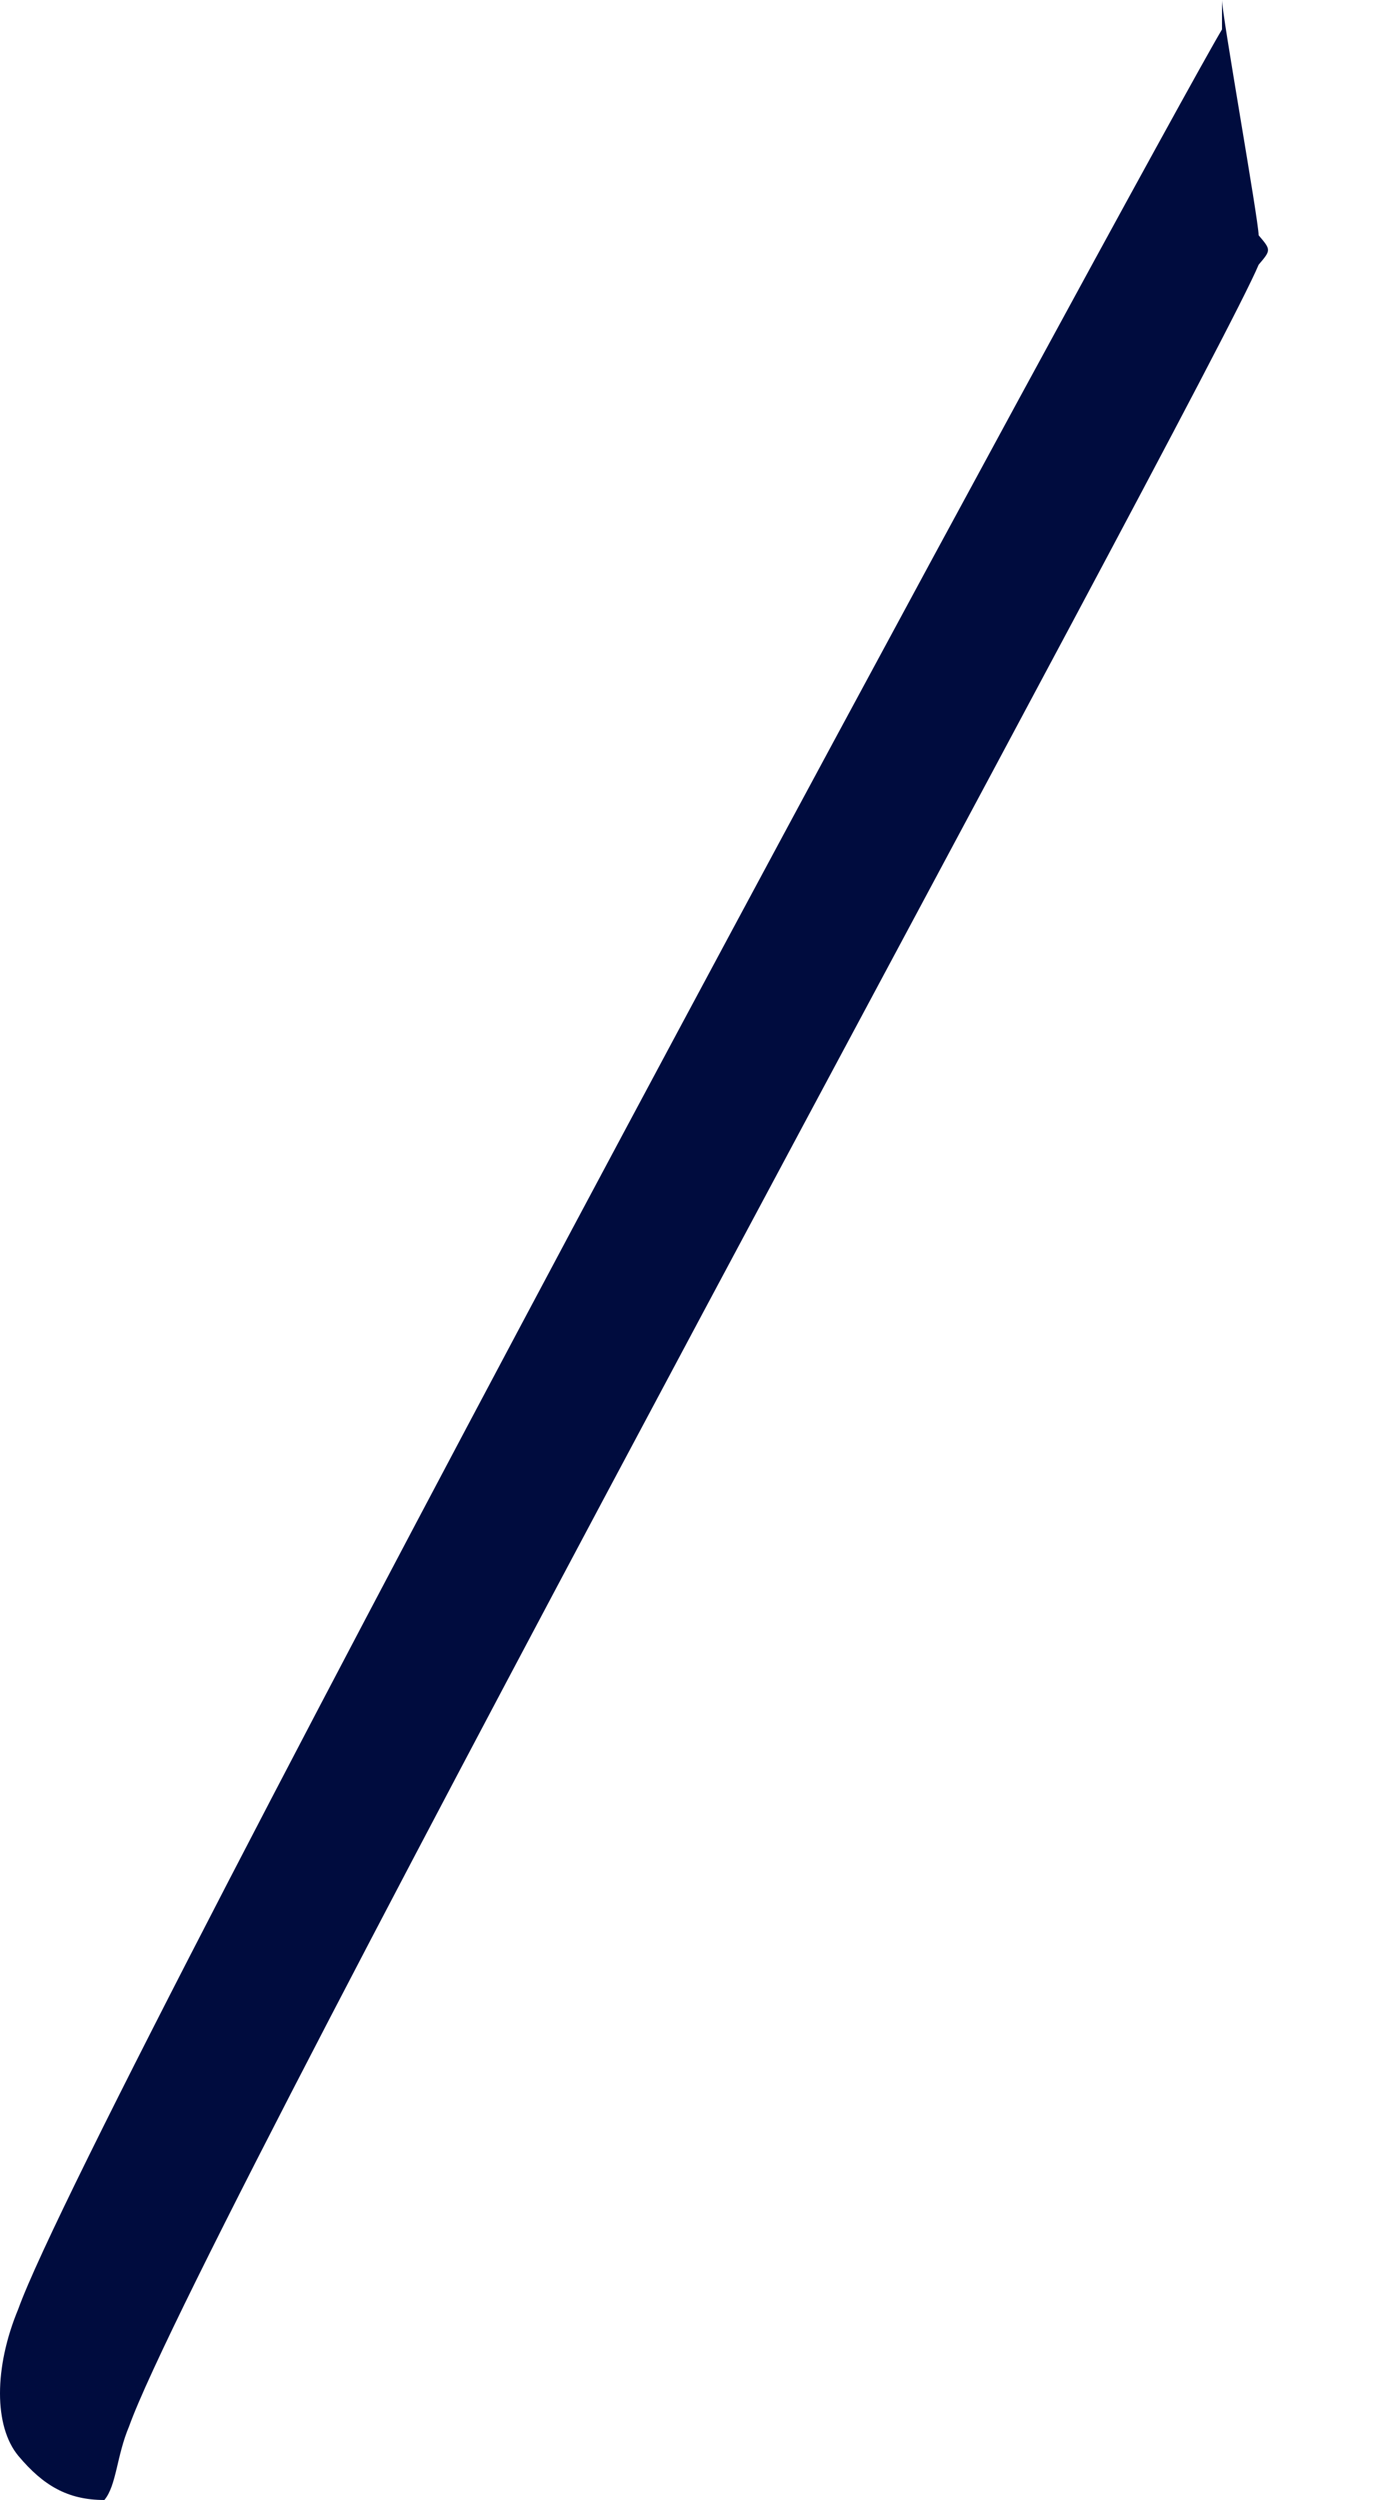 <svg width="5" height="9" viewBox="0 0 5 9" fill="none" xmlns="http://www.w3.org/2000/svg">
<path fill-rule="evenodd" clip-rule="evenodd" d="M4.534 0.847C4.534 0.794 4.402 0.053 4.402 0V0.106C4.18 0.477 0.332 7.571 0.066 8.312C-0.022 8.523 -0.022 8.735 0.066 8.841C0.155 8.947 0.243 9 0.376 9C0.42 8.947 0.42 8.841 0.465 8.735C0.73 7.994 4.358 1.376 4.534 0.953C4.579 0.9 4.579 0.9 4.534 0.847Z" fill="#000C3E"/>
</svg>
